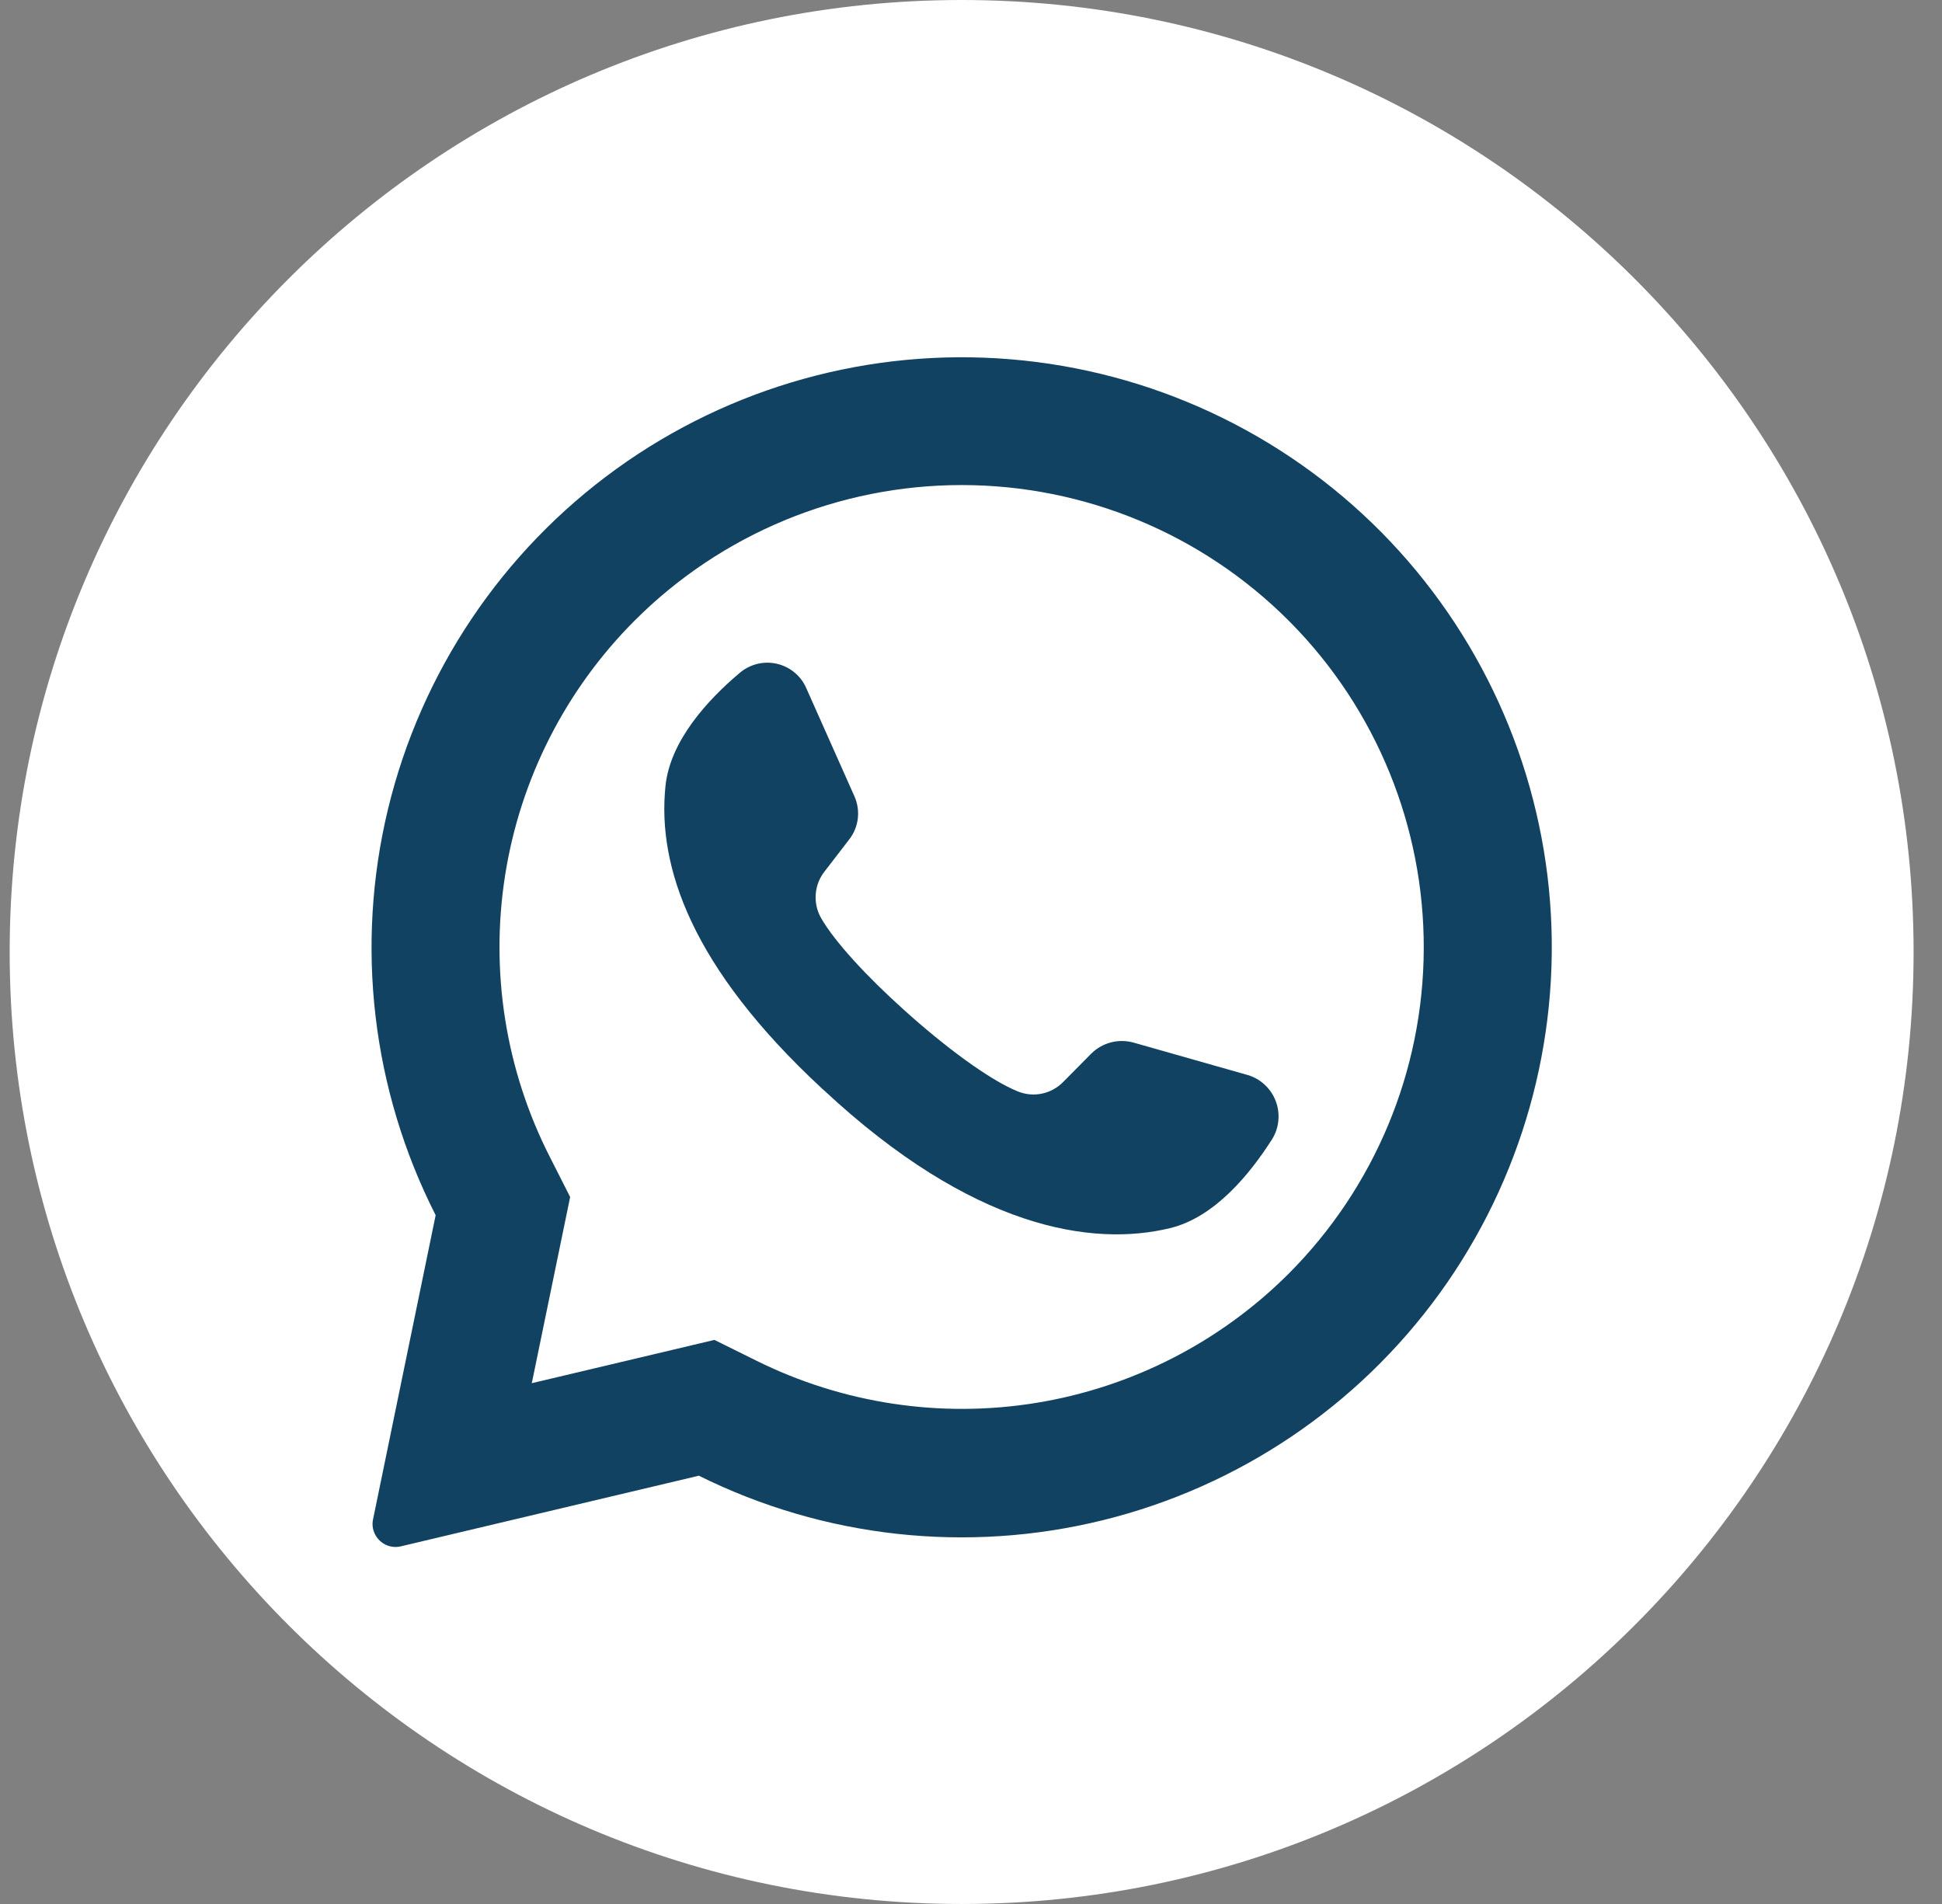 <svg width="51" height="50" viewBox="0 0 51 50" fill="none" xmlns="http://www.w3.org/2000/svg">
<rect x="0" y="0" width="51" height="50" fill="#808080" stroke="none"/>
<g id="Frame" clip-path="url(#clip0_5_1662)">
<g id="Group">
<g id="Layer 2">
<g id="09.whatsapp">
<path id="Vector" d="M25.254 50C39.061 50 50.254 38.807 50.254 25C50.254 11.193 39.061 0 25.254 0C11.447 0 0.254 11.193 0.254 25C0.254 38.807 11.447 50 25.254 50Z" fill="white"/>
<g id="Group_2">
<path id="Vector_2" d="M36.277 13.977C33.676 11.35 30.221 9.739 26.537 9.435C22.853 9.13 19.181 10.152 16.184 12.316C13.187 14.481 11.062 17.645 10.192 21.238C9.323 24.831 9.766 28.616 11.441 31.912L9.797 39.898C9.779 39.977 9.779 40.059 9.795 40.139C9.811 40.218 9.844 40.294 9.89 40.361C9.959 40.462 10.056 40.539 10.17 40.584C10.284 40.628 10.408 40.636 10.527 40.608L18.353 38.753C21.639 40.386 25.398 40.8 28.961 39.922C32.524 39.044 35.66 36.931 37.811 33.958C39.961 30.985 40.988 27.345 40.707 23.686C40.426 20.027 38.856 16.587 36.277 13.977ZM33.836 33.454C32.037 35.249 29.719 36.434 27.211 36.841C24.702 37.249 22.129 36.859 19.853 35.727L18.762 35.187L13.964 36.324L13.978 36.264L14.973 31.434L14.439 30.381C13.276 28.097 12.866 25.505 13.267 22.974C13.668 20.443 14.86 18.104 16.672 16.292C18.948 14.017 22.035 12.738 25.254 12.738C28.473 12.738 31.56 14.017 33.836 16.292C33.856 16.315 33.877 16.335 33.899 16.355C36.147 18.637 37.402 21.714 37.39 24.918C37.379 28.121 36.101 31.189 33.836 33.454Z" fill="#114262"/>
<path id="Vector_3" d="M33.41 29.912C32.822 30.838 31.893 31.971 30.726 32.252C28.68 32.747 25.541 32.27 21.635 28.628L21.586 28.585C18.152 25.4 17.26 22.75 17.476 20.647C17.595 19.454 18.589 18.375 19.427 17.67C19.56 17.557 19.717 17.477 19.886 17.435C20.055 17.393 20.232 17.392 20.402 17.431C20.571 17.47 20.73 17.548 20.864 17.659C20.998 17.77 21.105 17.911 21.174 18.071L22.439 20.912C22.521 21.096 22.551 21.299 22.527 21.499C22.502 21.699 22.424 21.889 22.299 22.048L21.66 22.878C21.523 23.049 21.44 23.257 21.423 23.476C21.405 23.695 21.453 23.914 21.561 24.105C21.919 24.733 22.777 25.656 23.729 26.511C24.797 27.477 25.981 28.36 26.731 28.662C26.932 28.744 27.153 28.764 27.365 28.719C27.577 28.674 27.771 28.567 27.922 28.412L28.663 27.664C28.806 27.523 28.984 27.423 29.179 27.373C29.373 27.323 29.578 27.326 29.771 27.38L32.774 28.233C32.94 28.283 33.091 28.371 33.218 28.49C33.344 28.608 33.442 28.754 33.503 28.916C33.565 29.078 33.588 29.252 33.572 29.425C33.556 29.597 33.501 29.764 33.41 29.912Z" fill="#114262"/>
</g>
</g>
</g>
</g>
</g>
<defs>
<clipPath id="clip0_5_1662">
<rect width="50" height="50" fill="white" transform="translate(0.254)"/>
</clipPath>
</defs>
</svg>
